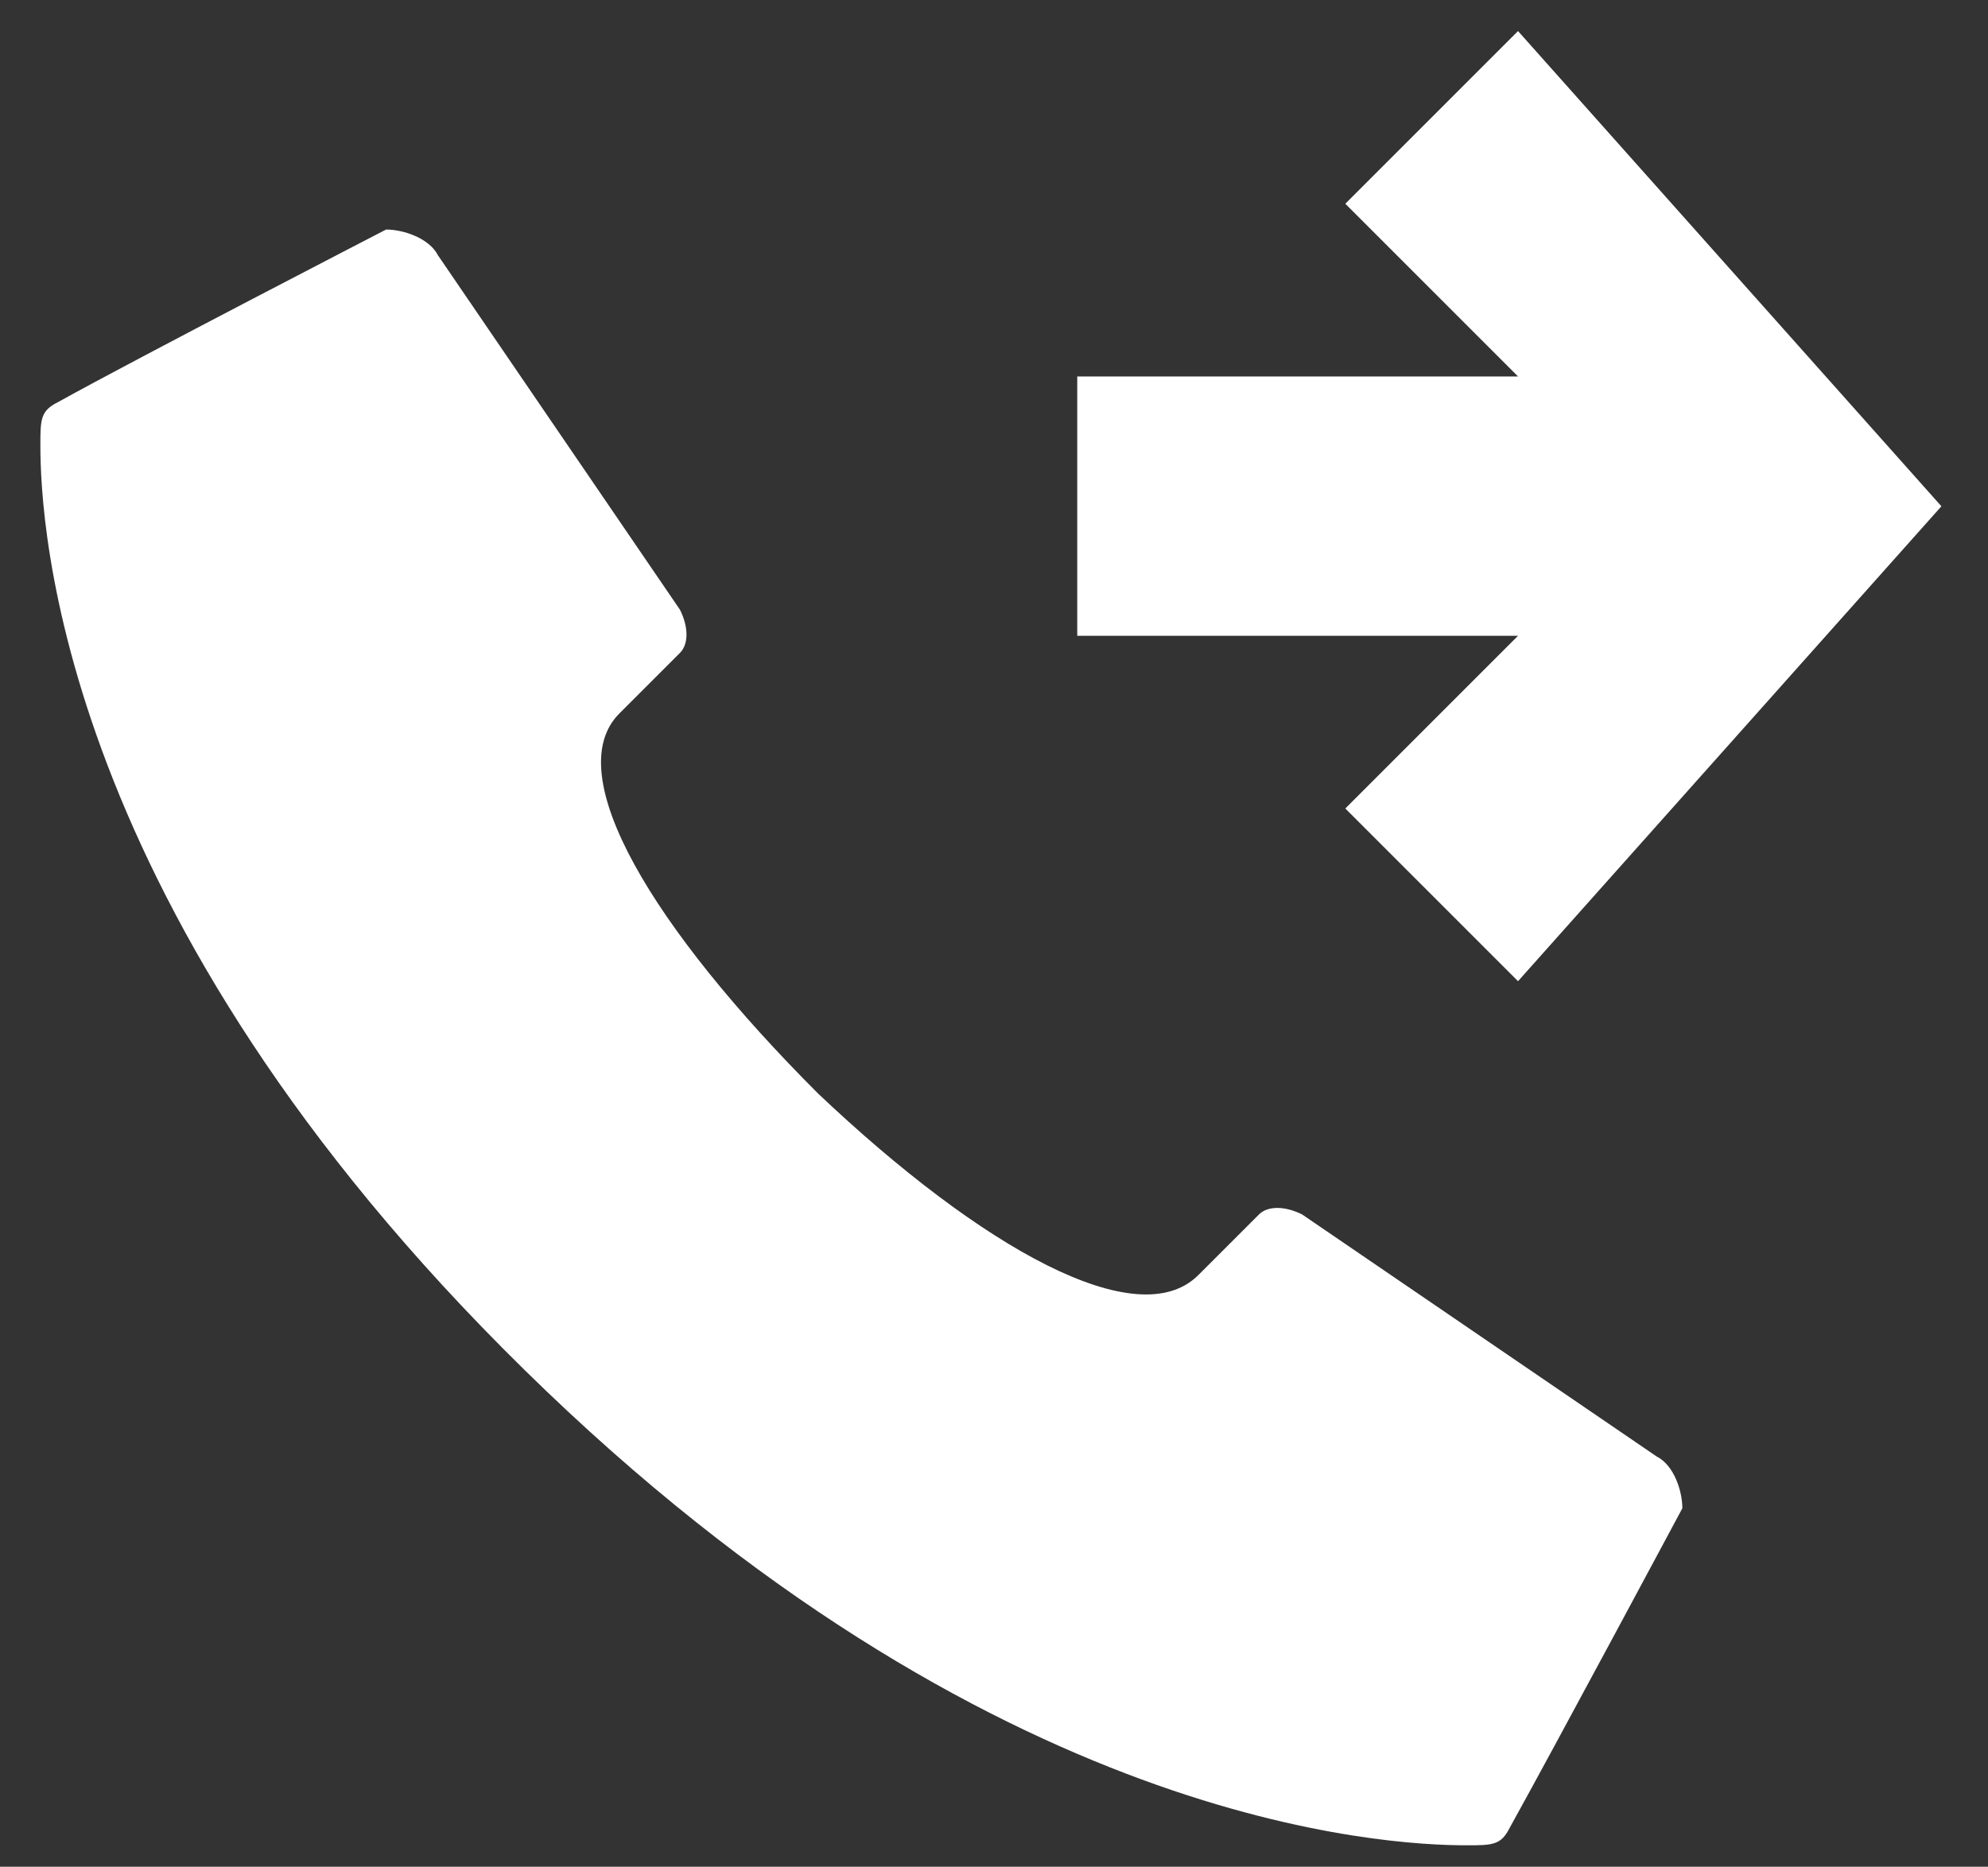 <?xml version="1.0" encoding="utf-8"?>
<!-- Generator: Adobe Illustrator 18.1.1, SVG Export Plug-In . SVG Version: 6.00 Build 0)  -->
<svg version="1.1" id="Layer_1" xmlns="http://www.w3.org/2000/svg" xmlns:xlink="http://www.w3.org/1999/xlink" x="0px" y="0px"
	 viewBox="0 113 640 601" enable-background="new 0 113 640 601" xml:space="preserve">
<rect x="0" y="113" width="640" height="601" fill="#333333" stroke="none"/>
<path id="path-1" fill="#FFFFFF" d="M488.7,428.9l-55.6-55.6l55.6-55.6H346.8v-83.5h141.9l-55.6-55.6l55.6-55.6l136.3,153L488.7,428.9z
	 M385.8,523.5c5.6-5.6,16.7-16.7,19.5-19.5c2.8-2.8,8.3-2.8,13.9,0l114.1,77.9c5.6,2.8,8.3,11.1,8.3,16.7c0,0-41.7,77.9-55.6,102.9
	c-2.8,5.6-5.6,5.6-13.9,5.6c-25,0-153-5.6-303.2-153S13,281.5,13,256.4c0-8.3,0-11.1,5.6-13.9c25-13.9,105.7-55.6,105.7-55.6
	c5.6,0,13.9,2.8,16.7,8.3l77.9,114.1c2.8,5.6,2.8,11.1,0,13.9c0,0-11.1,11.1-19.5,19.5c-19.5,19.5,11.1,69.5,64,122.4
	C316.2,515.1,366.3,543,385.8,523.5z"/>
</svg>

